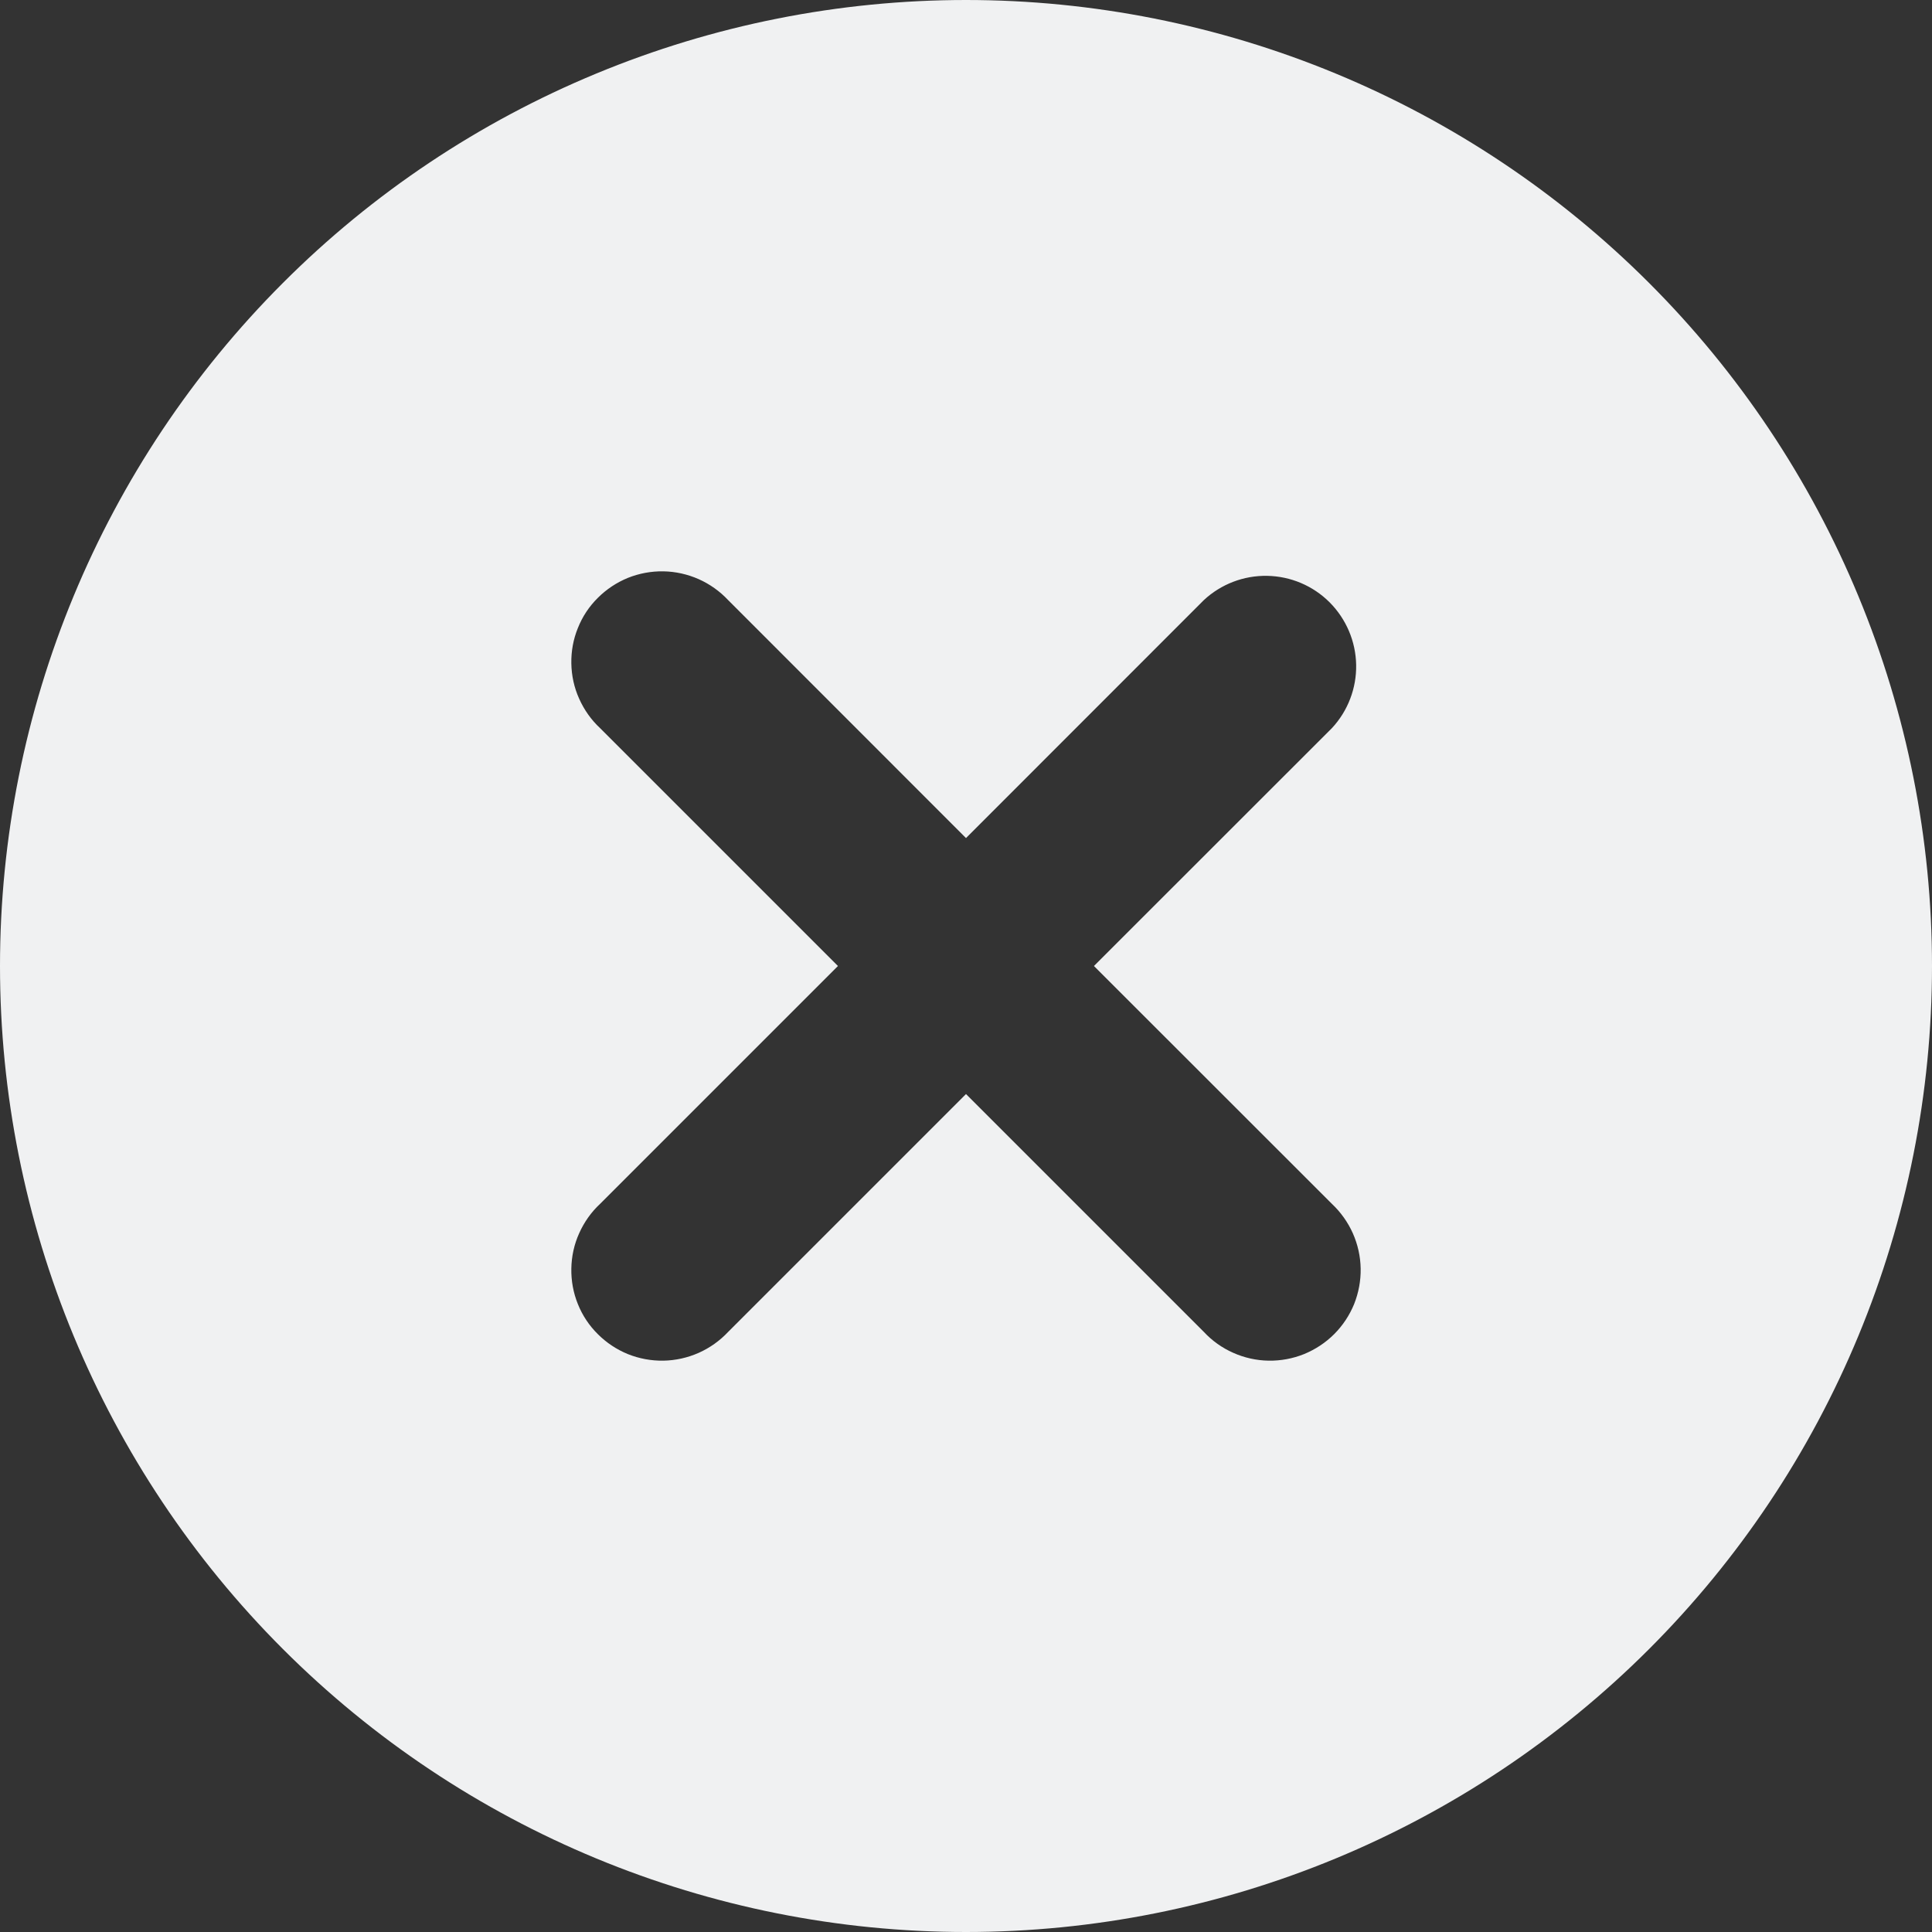 <svg width="18" height="18" viewBox="0 0 18 18" fill="none" xmlns="http://www.w3.org/2000/svg">
<rect x="0" y="0" width="18" height="18" fill="#333333" stroke="none"/>
<g clip-path="url(#clip0_481_196)">
<path fill-rule="evenodd" clip-rule="evenodd" d="M15.364 15.364C16.2 14.528 16.863 13.536 17.315 12.444C17.767 11.352 18 10.182 18 9C18 7.818 17.767 6.648 17.315 5.556C16.863 4.464 16.2 3.472 15.364 2.636C14.528 1.8 13.536 1.137 12.444 0.685C11.352 0.233 10.182 -0 9 -0C7.818 -0 6.647 0.233 5.556 0.685C4.464 1.137 3.471 1.8 2.636 2.636C0.948 4.324 -0 6.613 -0 9C-0 11.387 0.948 13.676 2.636 15.364C4.324 17.052 6.613 18 9 18C11.387 18 13.676 17.052 15.364 15.364V15.364ZM11.216 5.591C11.376 5.442 11.588 5.361 11.806 5.365C12.025 5.369 12.233 5.457 12.388 5.612C12.542 5.767 12.631 5.975 12.635 6.194C12.639 6.412 12.558 6.624 12.409 6.784L10.192 9L12.409 11.216C12.491 11.293 12.558 11.387 12.604 11.49C12.65 11.594 12.675 11.705 12.677 11.819C12.679 11.932 12.658 12.044 12.616 12.15C12.573 12.255 12.51 12.35 12.43 12.43C12.35 12.51 12.254 12.573 12.149 12.616C12.044 12.658 11.932 12.679 11.818 12.677C11.705 12.675 11.593 12.65 11.49 12.604C11.386 12.558 11.293 12.492 11.216 12.409L9 10.193L6.784 12.409C6.706 12.492 6.613 12.558 6.51 12.604C6.406 12.65 6.294 12.675 6.181 12.677C6.068 12.679 5.955 12.658 5.85 12.616C5.745 12.573 5.65 12.51 5.57 12.43C5.489 12.35 5.426 12.255 5.384 12.15C5.341 12.044 5.321 11.932 5.323 11.819C5.325 11.705 5.349 11.594 5.396 11.49C5.442 11.387 5.508 11.293 5.591 11.216L7.807 9L5.591 6.784C5.508 6.707 5.442 6.613 5.396 6.51C5.349 6.406 5.325 6.295 5.323 6.181C5.321 6.068 5.341 5.956 5.384 5.851C5.426 5.745 5.489 5.65 5.57 5.57C5.65 5.49 5.745 5.427 5.85 5.384C5.955 5.342 6.068 5.321 6.181 5.323C6.294 5.325 6.406 5.35 6.51 5.396C6.613 5.442 6.706 5.508 6.784 5.591L9 7.808L11.216 5.591Z" fill="#F0F1F2"/>
</g>
<defs>
<clipPath id="clip0_481_196">
<rect width="18" height="18" fill="white"/>
</clipPath>
</defs>
</svg>
